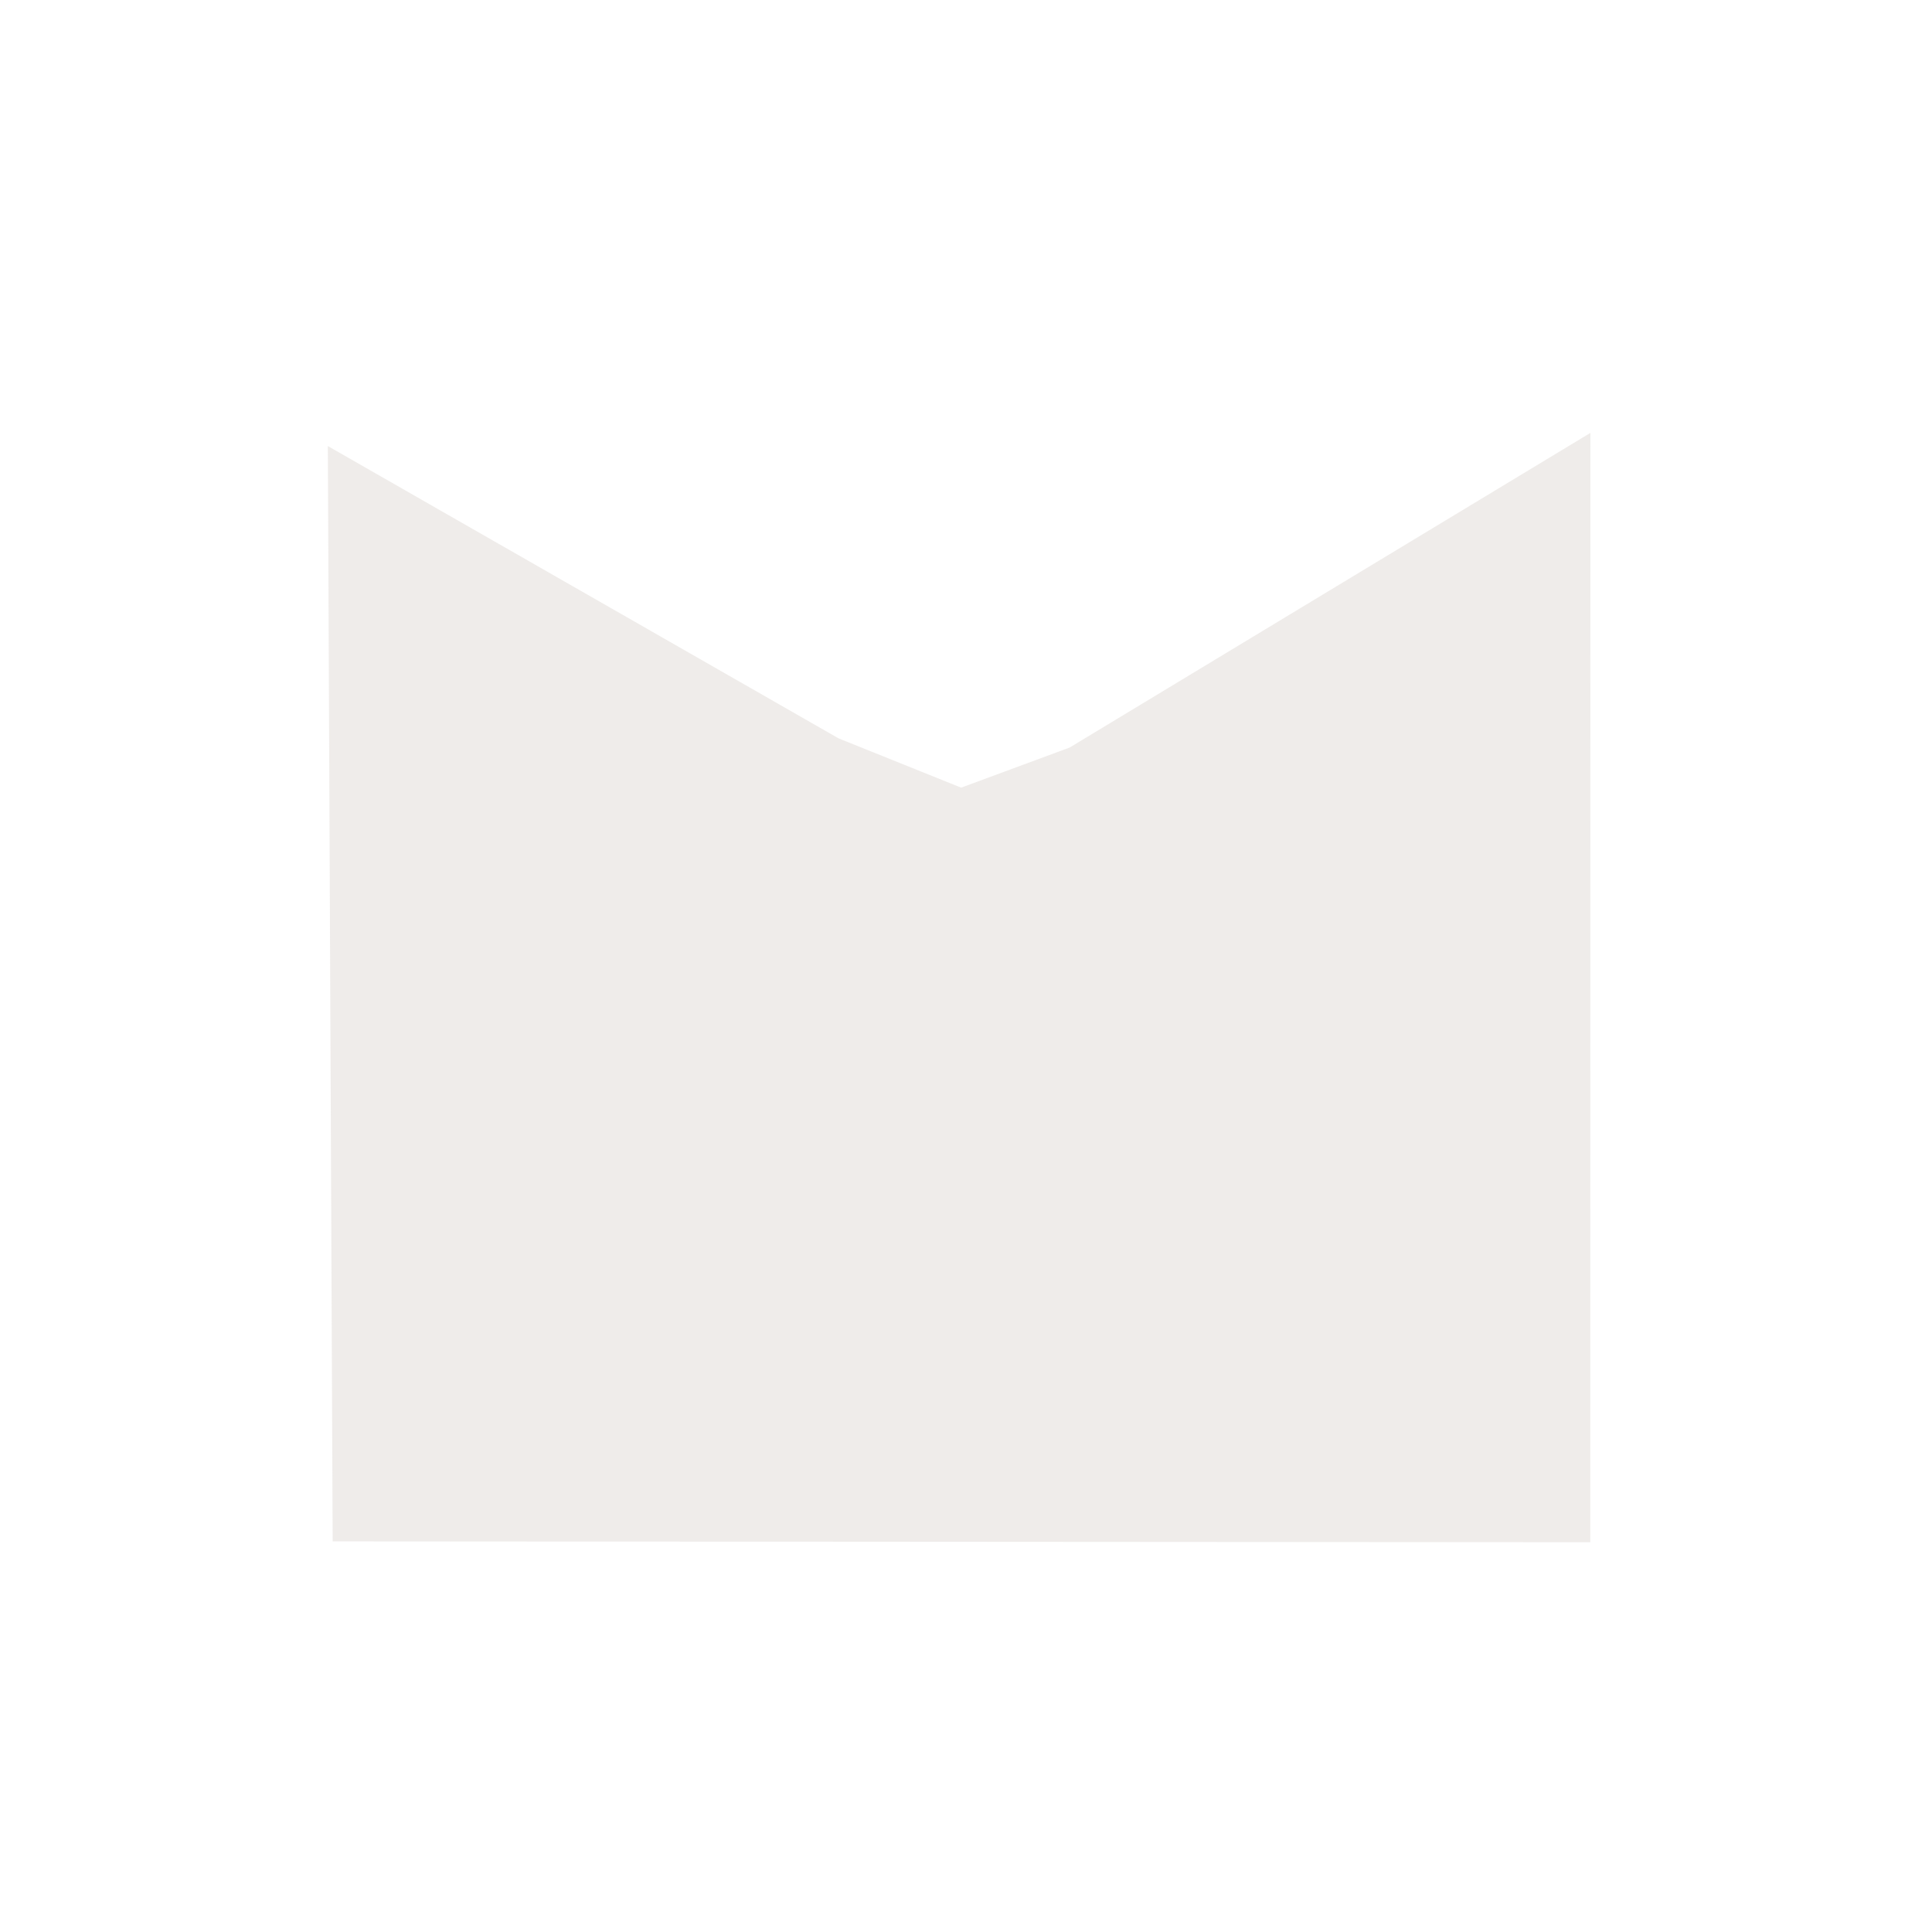 <svg width="16" height="16" viewBox="0 0 16 16" fill="none" xmlns="http://www.w3.org/2000/svg">
<path opacity="0.796" fill-rule="evenodd" clip-rule="evenodd" d="M2.755 12.765L2.715 3.694L6.945 6.115L7.96 6.523L8.858 6.191L13.171 3.585L13.17 12.772L2.755 12.765Z" fill="#EBE7E4"/>
</svg>
